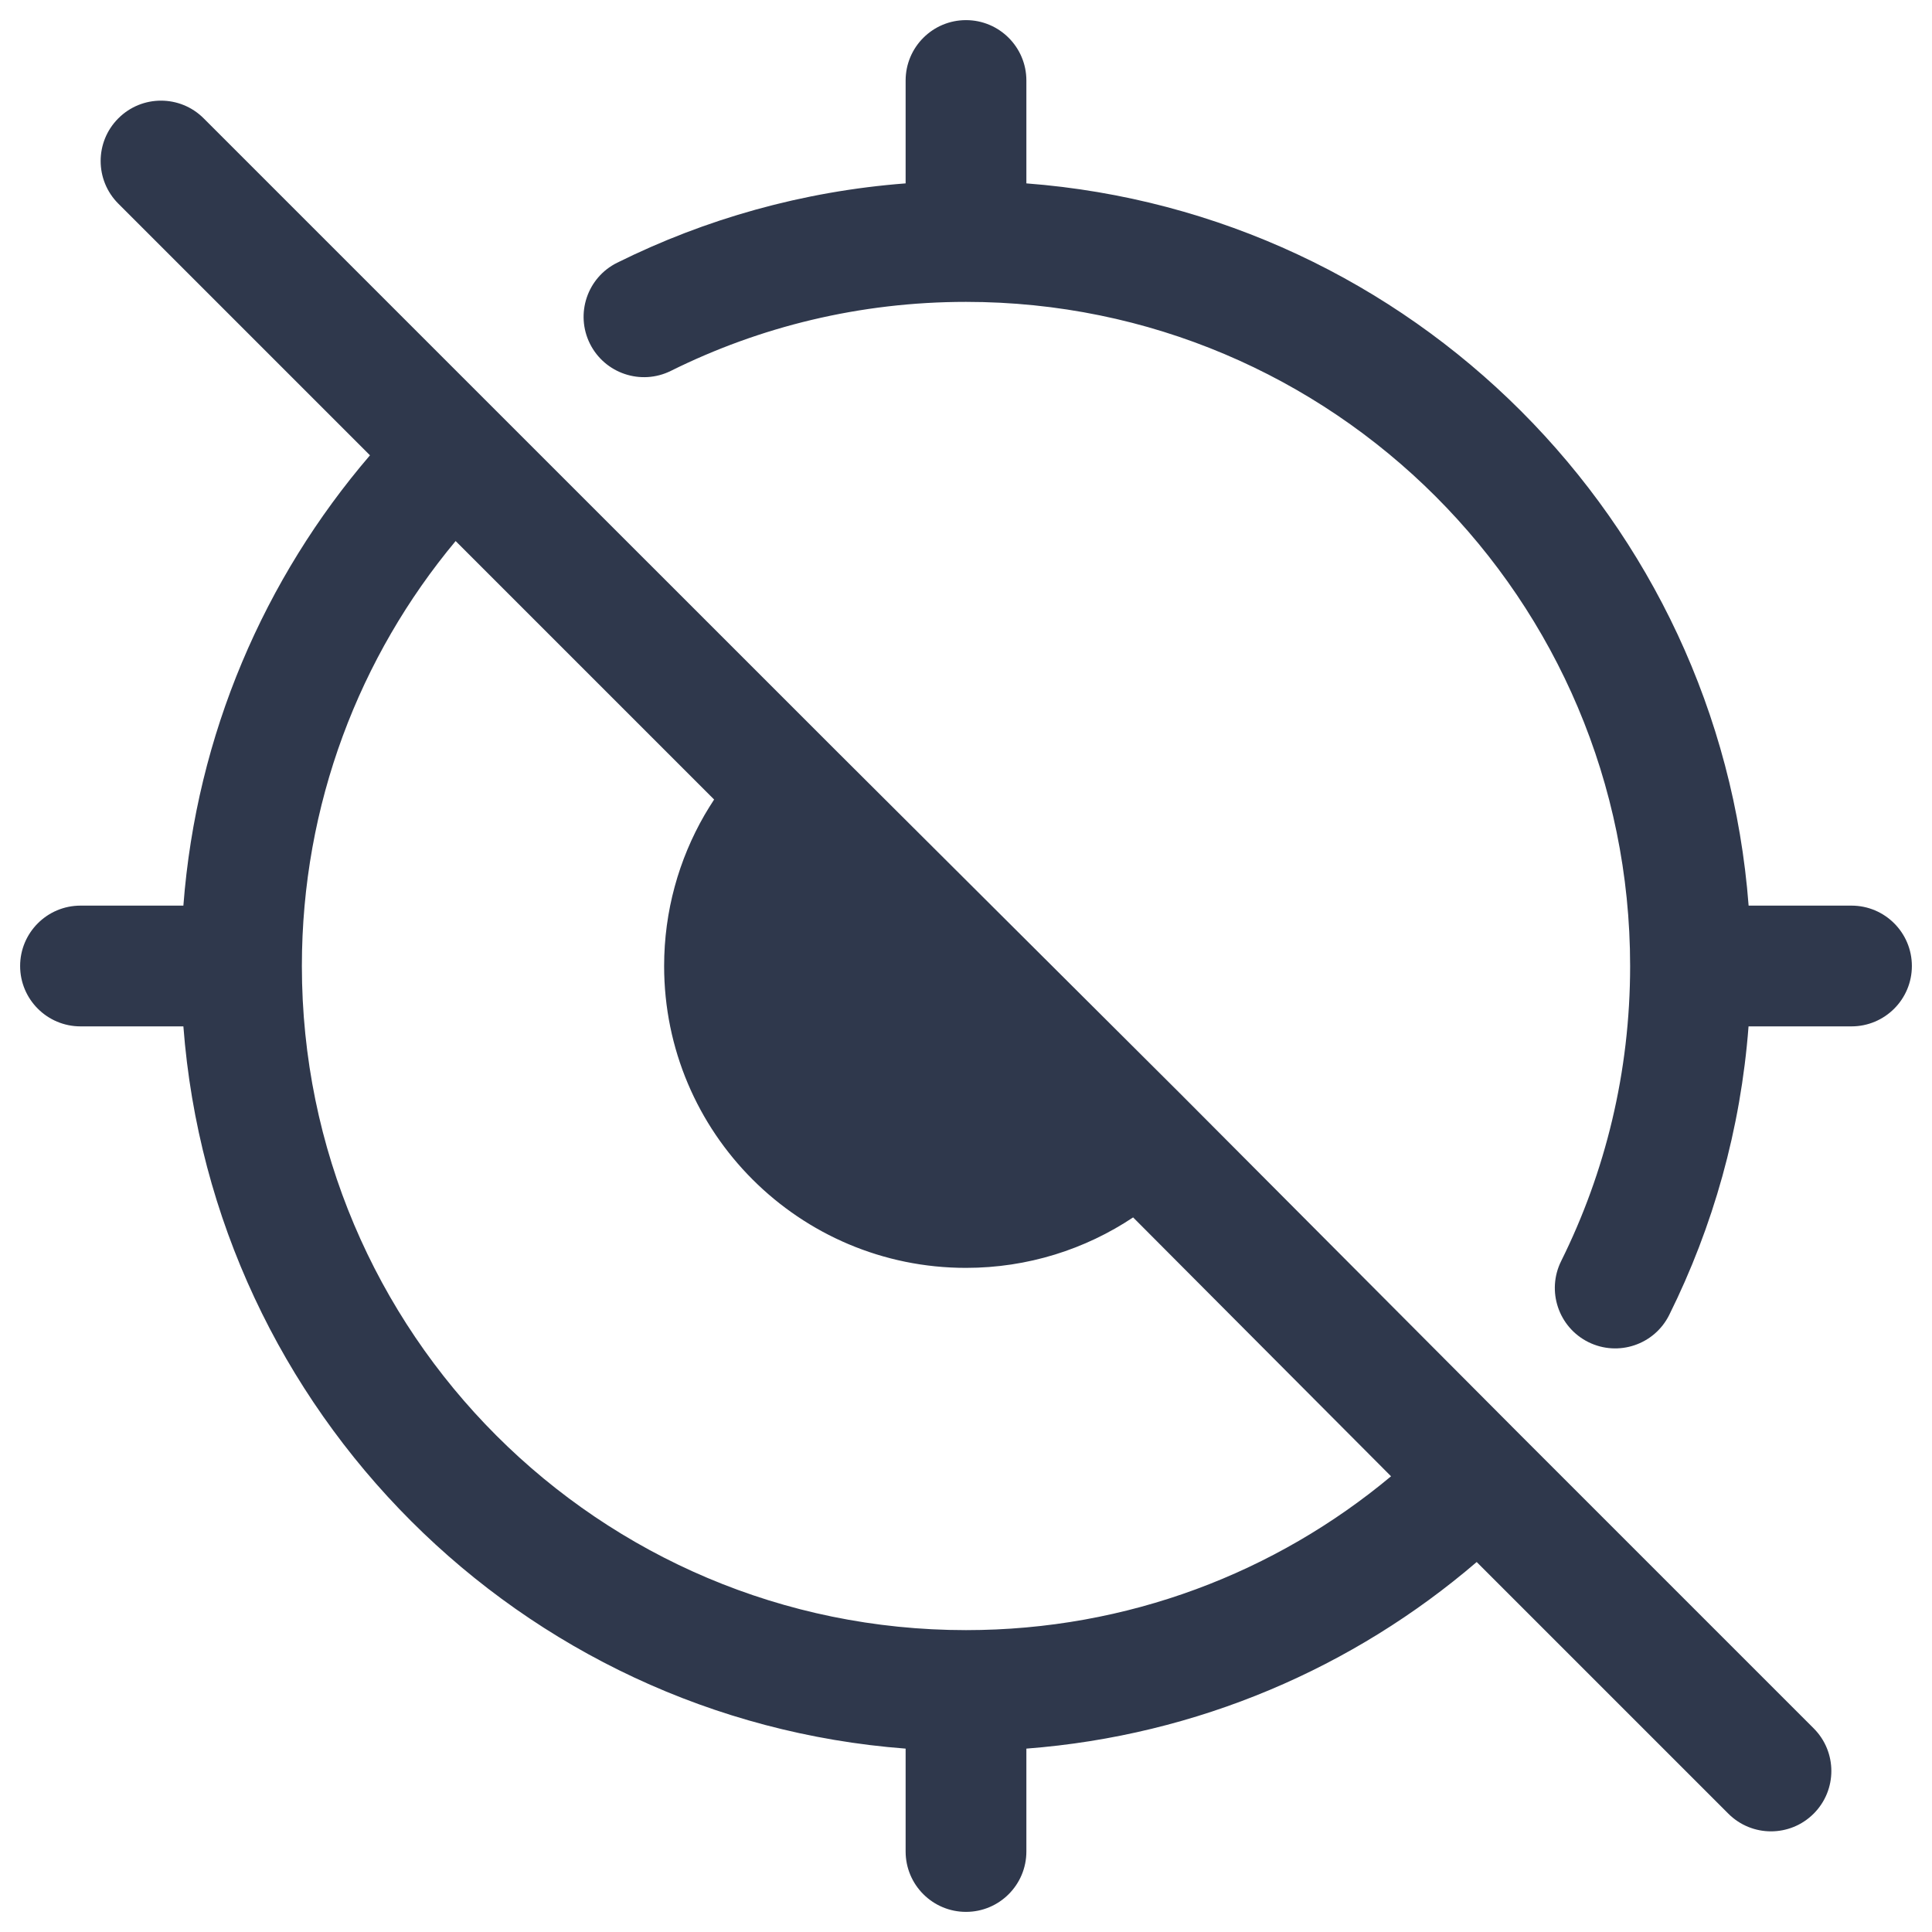 <svg width="24" height="24" viewBox="0 0 24 24" fill="none" xmlns="http://www.w3.org/2000/svg">
<path fill-rule="evenodd" clip-rule="evenodd" d="M12.75 1C12.75 0.586 12.414 0.25 12 0.25C11.586 0.25 11.25 0.586 11.25 1V2.278C9.971 2.376 8.761 2.72 7.666 3.264C7.295 3.448 7.144 3.898 7.328 4.269C7.513 4.64 7.963 4.791 8.334 4.607C9.437 4.059 10.681 3.75 12 3.75C16.556 3.75 20.25 7.444 20.25 12C20.25 13.319 19.941 14.563 19.393 15.666C19.209 16.037 19.36 16.487 19.731 16.672C20.102 16.856 20.552 16.705 20.736 16.334C21.28 15.239 21.624 14.028 21.721 12.75H23C23.414 12.75 23.75 12.414 23.75 12C23.75 11.586 23.414 11.25 23 11.25H21.722C21.357 6.463 17.537 2.643 12.75 2.278V1ZM2.53 1.47C2.237 1.177 1.763 1.177 1.47 1.47C1.177 1.763 1.177 2.237 1.47 2.53L4.596 5.656C3.286 7.183 2.44 9.122 2.278 11.25H1C0.586 11.25 0.25 11.586 0.25 12C0.25 12.414 0.586 12.75 1 12.75H2.278C2.643 17.537 6.463 21.357 11.25 21.722V23C11.25 23.414 11.586 23.75 12 23.75C12.414 23.75 12.75 23.414 12.75 23V21.722C14.879 21.559 16.817 20.714 18.344 19.404L21.47 22.53C21.763 22.823 22.237 22.823 22.53 22.53C22.823 22.237 22.823 21.763 22.53 21.47L18.895 17.835L18.894 17.834L14.66 13.584L14.658 13.582L10.409 9.348L10.408 9.347L6.166 5.106L2.53 1.47ZM3.75 12C3.75 9.992 4.467 8.152 5.66 6.721L8.871 9.932C8.83 9.995 8.79 10.059 8.752 10.124C8.433 10.677 8.25 11.318 8.25 12C8.25 14.071 9.929 15.75 12 15.75C12.767 15.75 13.482 15.519 14.076 15.123L17.28 18.339C15.849 19.533 14.009 20.25 12 20.25C7.444 20.25 3.75 16.556 3.75 12Z" fill="#2F384C"/>
</svg>
